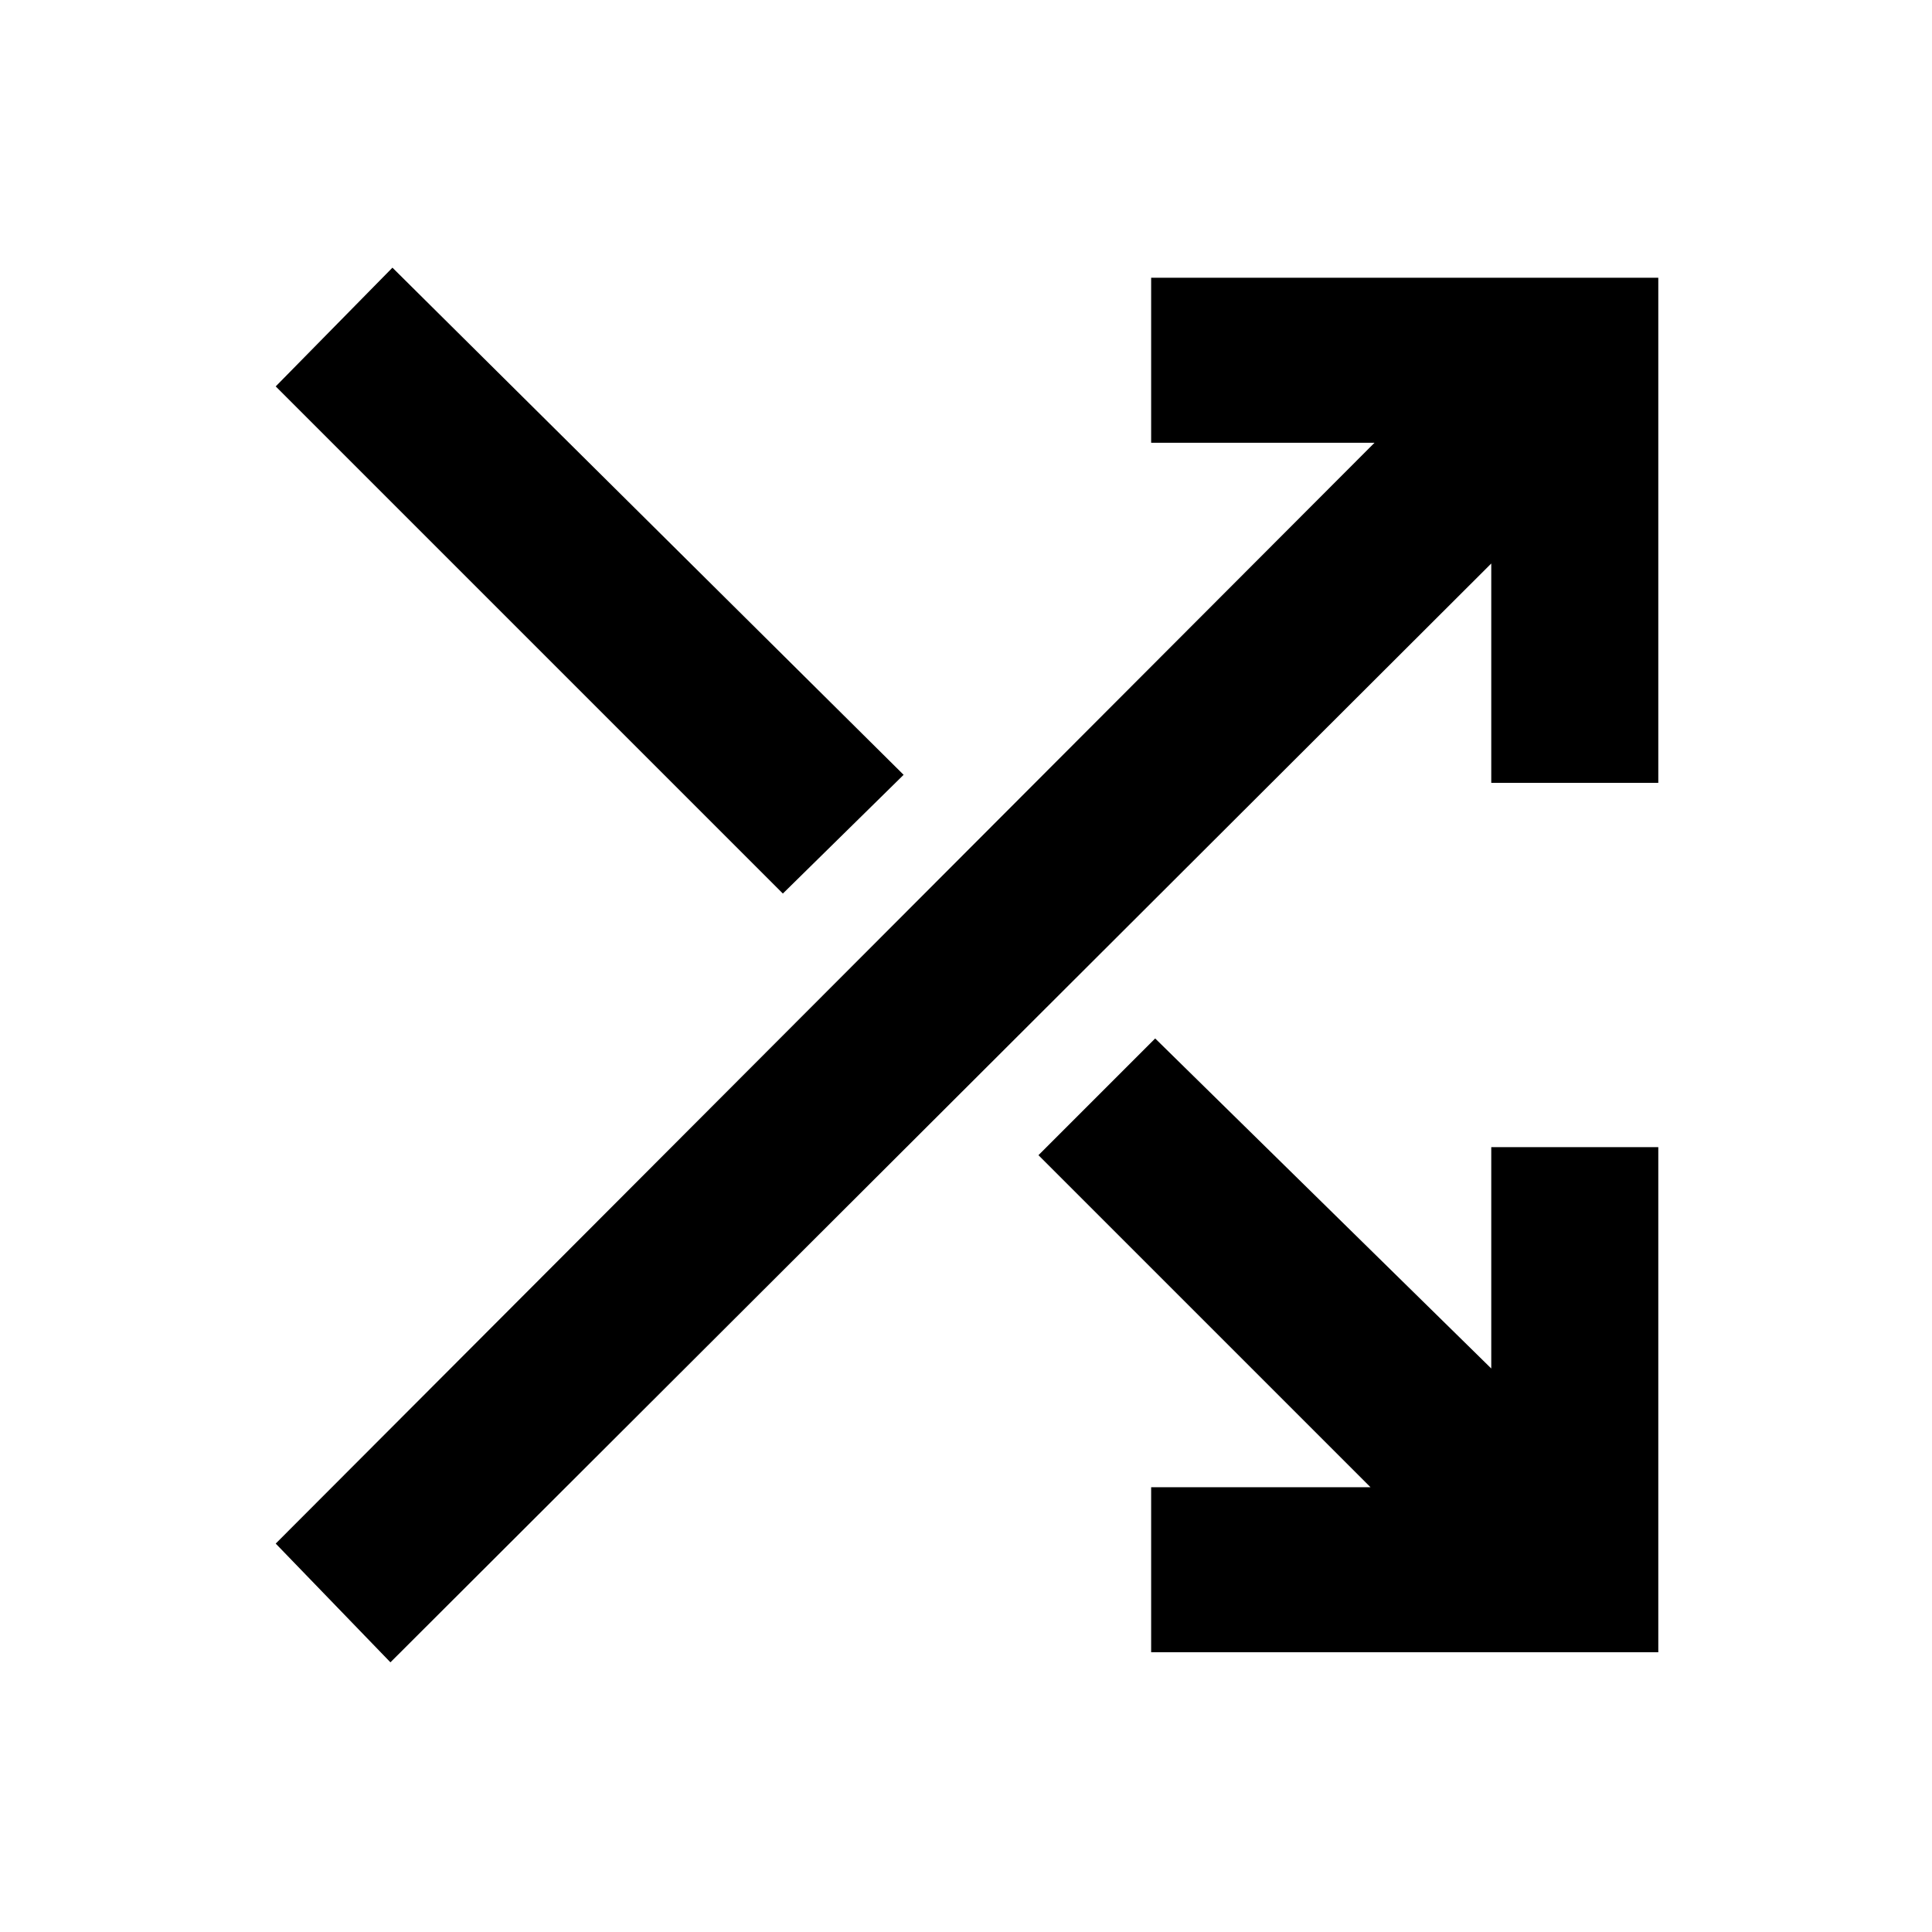 <svg xmlns="http://www.w3.org/2000/svg" width="48" height="48" viewBox="0 -960 960 960"><path d="M572-139v-82h109L516-386l58-58 167 164v-110h83v251H572Zm-378 5-57-59 546-547H572v-82h252v251h-83v-109L194-134Zm195-382L137-768l58-59 254 252-60 59Z"/></svg>